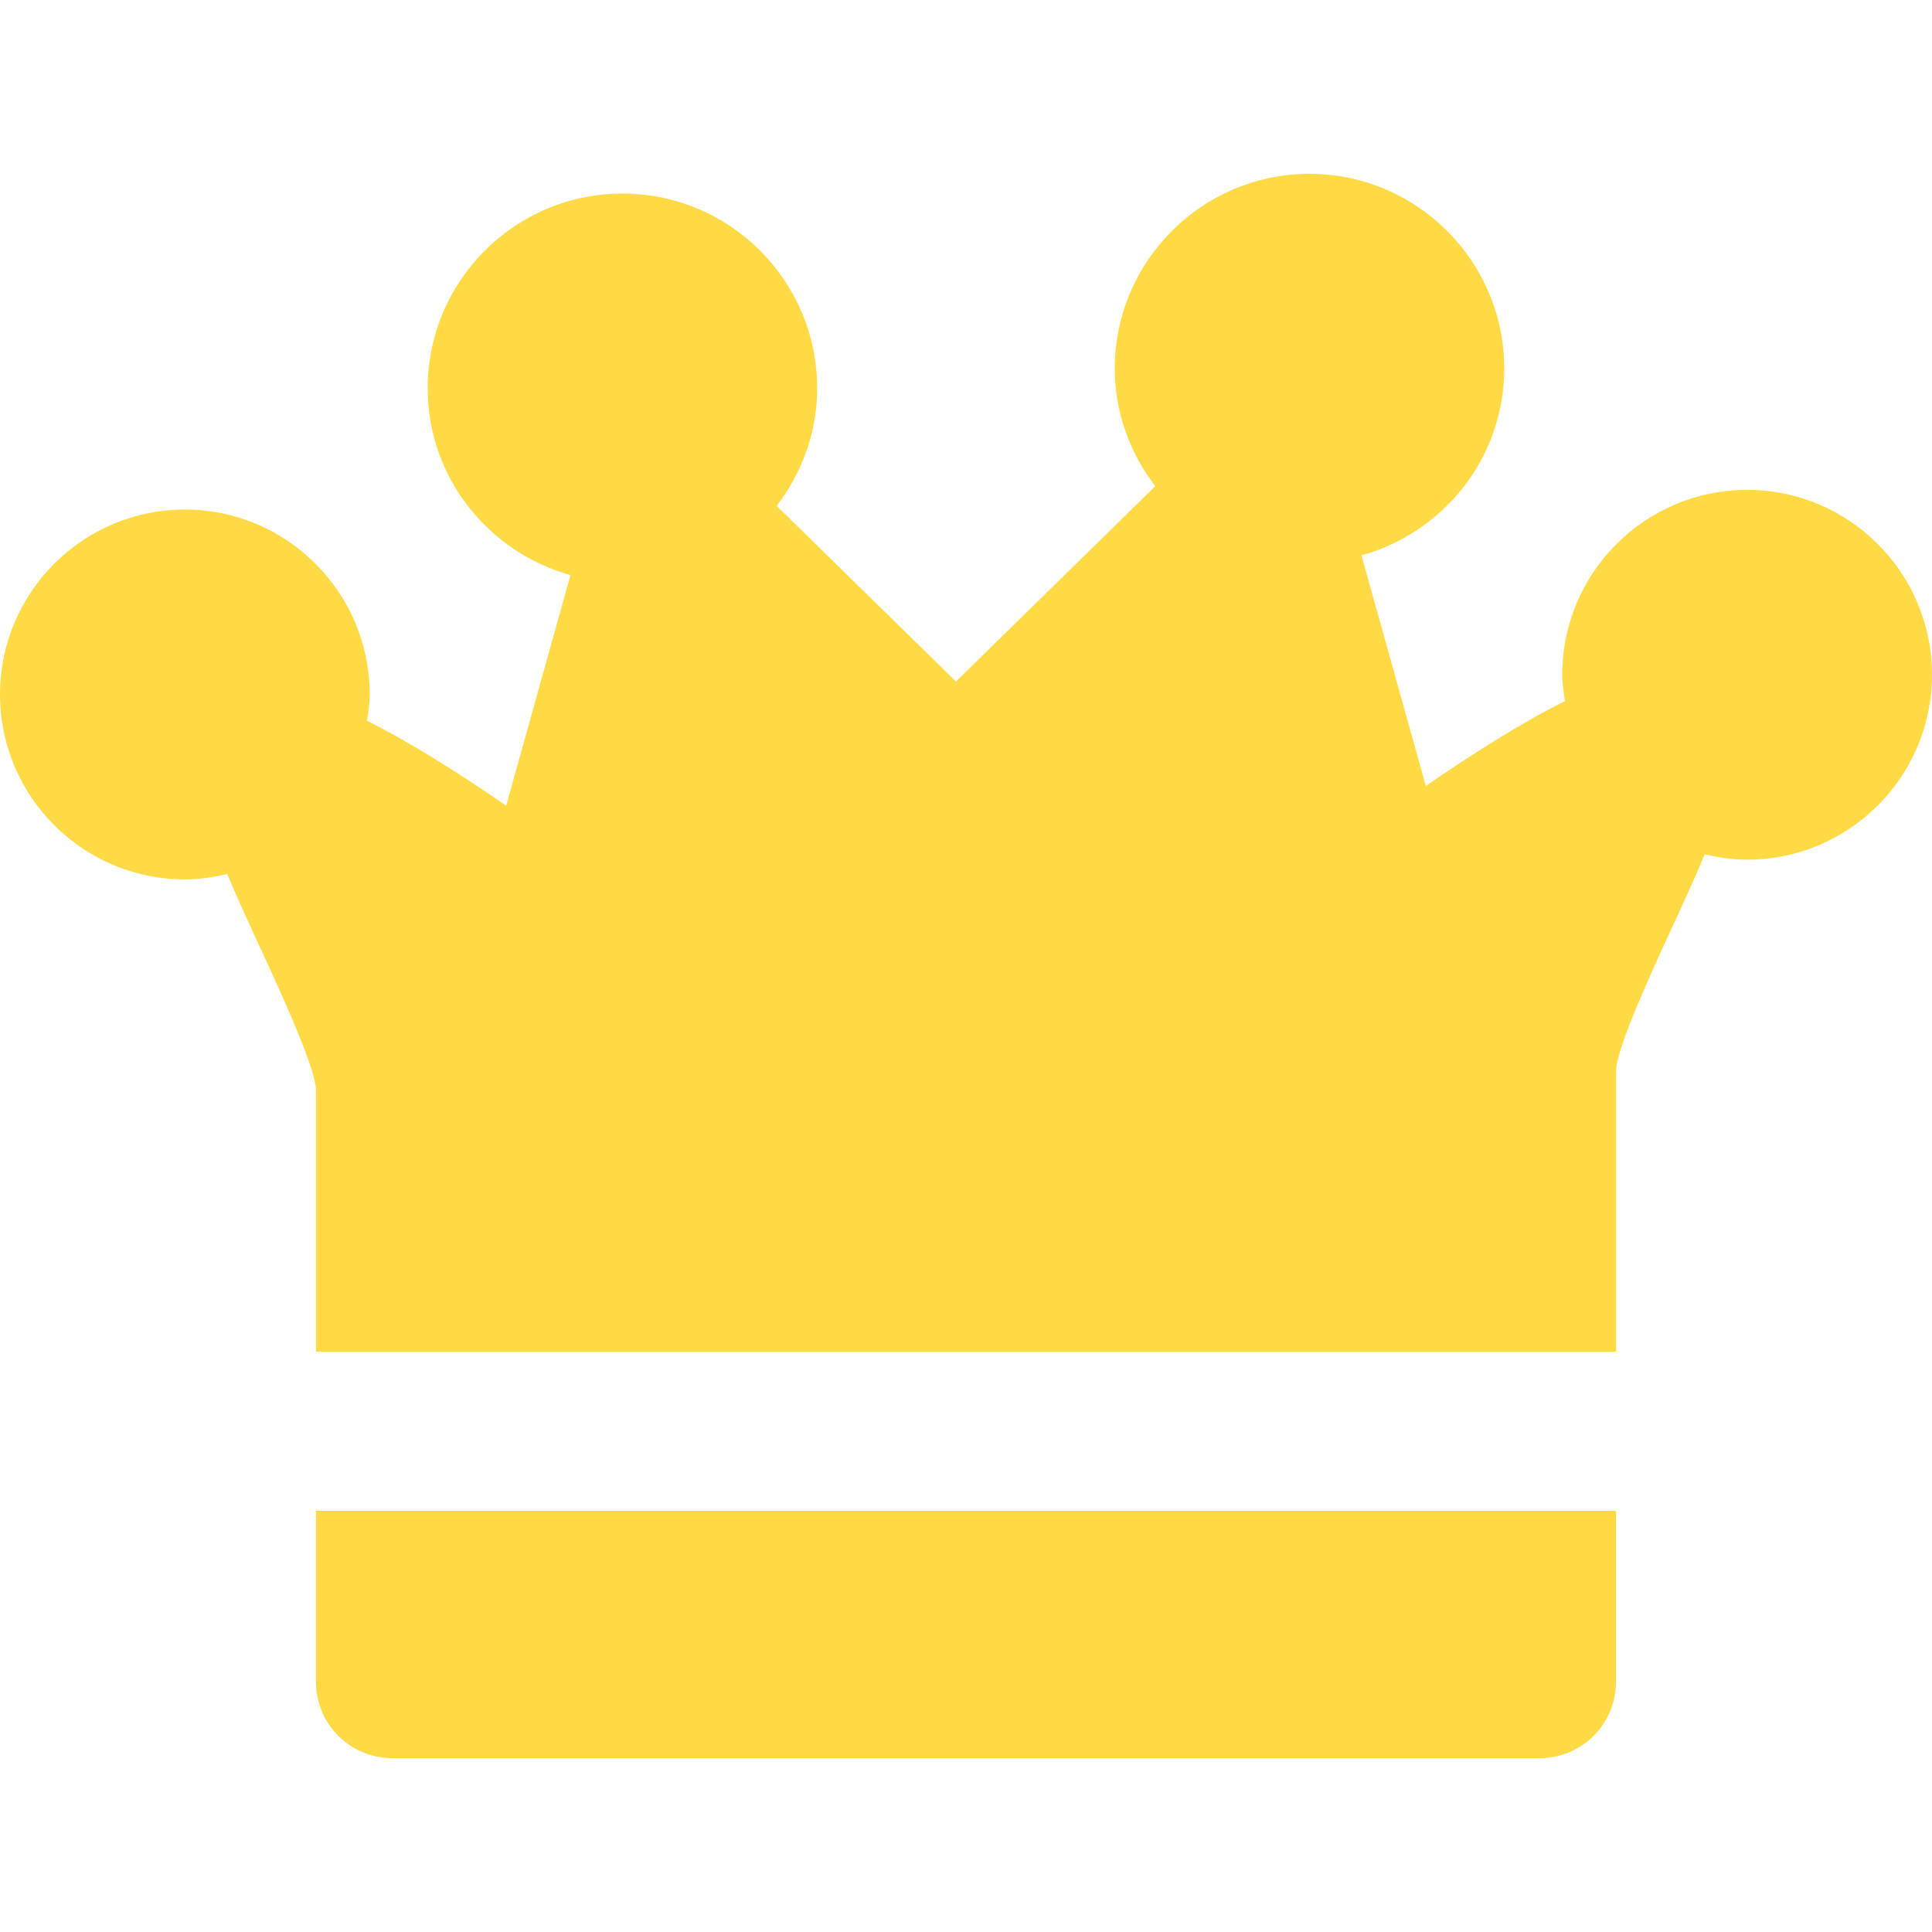 <?xml version="1.0" encoding="iso-8859-1"?>
<!-- Generator: Adobe Illustrator 16.0.0, SVG Export Plug-In . SVG Version: 6.00 Build 0)  -->
<!DOCTYPE svg PUBLIC "-//W3C//DTD SVG 1.1//EN" "http://www.w3.org/Graphics/SVG/1.1/DTD/svg11.dtd">
<svg xmlns="http://www.w3.org/2000/svg" xmlns:xlink="http://www.w3.org/1999/xlink" version="1.1" id="Capa_1" x="0px" y="0px" viewBox="0 0 337.788 337.787" style="enable-background:new 0 0 337.788 337.787;" xml:space="preserve">
<g>
	<g>
		<path d="M55.241,294.063c0,7.356,5.963,13.331,13.331,13.331h200.636c7.361,0,13.33-5.975,13.33-13.331v-29.915H55.241V294.063z" fill="#FFDA44"/>
		<path d="M292.301,162.247c2.234-4.834,4.174-9.064,5.741-12.883c2.401,0.573,4.863,0.939,7.428,0.939    c17.816,0,32.317-14.498,32.317-32.33s-14.501-32.33-32.317-32.33c-17.828,0-32.33,14.498-32.33,32.33    c0,1.58,0.252,3.092,0.463,4.612c-7.398,3.651-16.189,9.235-24.313,14.832l-11.253-40.313    c14.345-4.002,24.962-17.051,24.962-32.663c0-18.771-15.276-34.047-34.048-34.047c-18.776,0-34.047,15.276-34.047,34.047    c0,7.755,2.696,14.826,7.079,20.558l-34.846,34.155l-31.345-30.712c4.377-5.726,7.083-12.796,7.083-20.551    c0-18.78-15.273-34.053-34.042-34.053c-18.783,0-34.059,15.273-34.059,34.053c0,15.606,10.625,28.649,24.965,32.663L88.493,140.86    c-8.133-5.597-16.921-11.181-24.316-14.832c0.226-1.519,0.465-3.026,0.465-4.611c0-17.819-14.493-32.333-32.324-32.333    C14.493,89.084,0,103.592,0,121.417s14.493,32.336,32.318,32.336c2.564,0,5.023-0.382,7.416-0.94    c1.579,3.813,3.516,8.043,5.75,12.875c3.357,7.26,9.599,20.771,9.764,24.787v45.847h227.302v-49.239    C282.718,183.011,288.951,169.5,292.301,162.247z" fill="#FFDA44"/>
	</g>
</g>
<g>
</g>
<g>
</g>
<g>
</g>
<g>
</g>
<g>
</g>
<g>
</g>
<g>
</g>
<g>
</g>
<g>
</g>
<g>
</g>
<g>
</g>
<g>
</g>
<g>
</g>
<g>
</g>
<g>
</g>
</svg>
